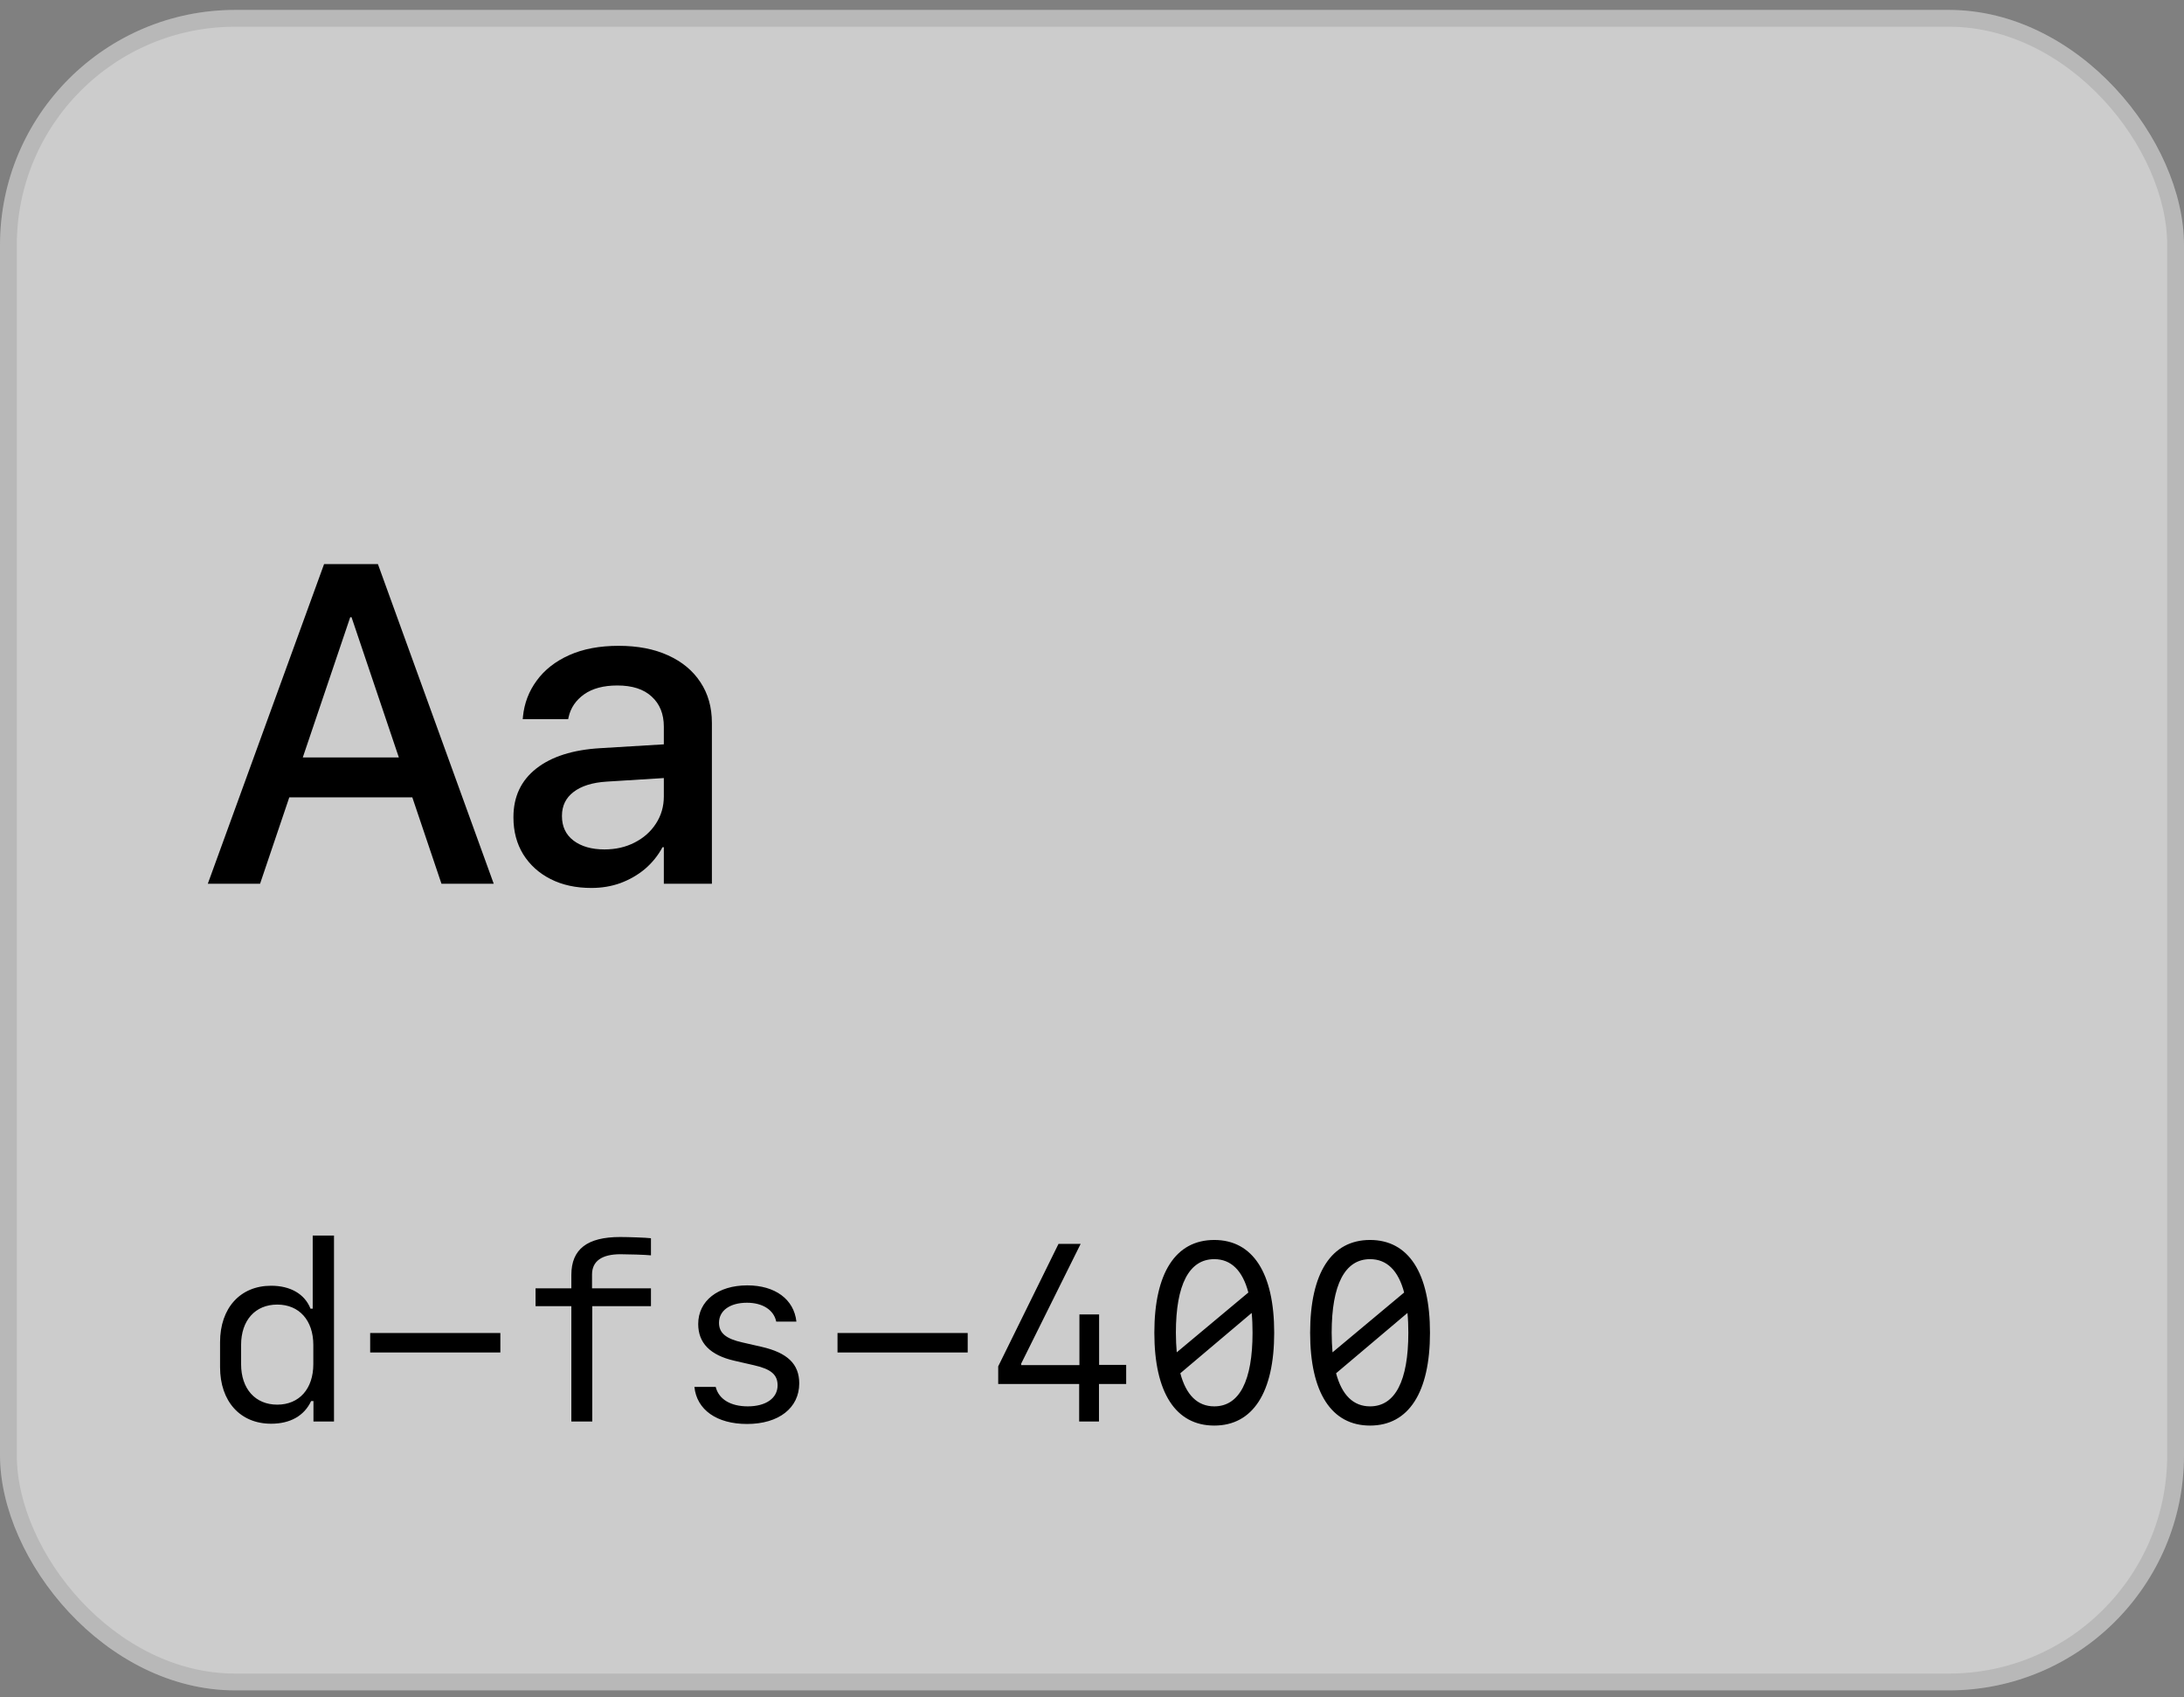 <svg width="130" height="101" viewBox="0 0 130 101" fill="none" xmlns="http://www.w3.org/2000/svg">
<rect x="0" y="0" width="130" height="101" fill="#808080" stroke="none"/>
<rect y="0.59" width="130" height="100" rx="14" fill="white" fill-opacity="0.6"/>
<rect x="0.5" y="1.09" width="129" height="99" rx="13.5" stroke="black" stroke-opacity="0.1"/>
<path d="M12.369 52.59L19.291 33.566H21.69V36.73H20.846L15.48 52.59H12.369ZM15.731 47.448L16.588 45.075H25.184L26.041 47.448H15.731ZM26.278 52.59L20.925 36.73V33.566H22.494L29.389 52.59H26.278ZM35.203 52.84C34.28 52.84 33.472 52.665 32.777 52.313C32.083 51.962 31.538 51.469 31.143 50.837C30.756 50.204 30.562 49.474 30.562 48.648V48.622C30.562 47.409 31.015 46.446 31.92 45.734C32.826 45.023 34.096 44.618 35.73 44.522L40.977 44.205V46.209L36.113 46.512C35.26 46.565 34.601 46.772 34.135 47.132C33.678 47.483 33.45 47.954 33.45 48.543V48.569C33.45 49.184 33.678 49.668 34.135 50.019C34.601 50.371 35.216 50.547 35.981 50.547C36.649 50.547 37.247 50.41 37.774 50.138C38.31 49.865 38.732 49.492 39.04 49.017C39.356 48.534 39.514 47.993 39.514 47.396V43.243C39.514 42.487 39.273 41.889 38.789 41.45C38.315 41.01 37.633 40.791 36.746 40.791C35.928 40.791 35.269 40.966 34.768 41.318C34.276 41.67 33.968 42.122 33.845 42.676L33.819 42.795H31.116L31.129 42.636C31.209 41.845 31.481 41.133 31.947 40.501C32.413 39.859 33.059 39.354 33.885 38.984C34.711 38.615 35.691 38.431 36.825 38.431C37.959 38.431 38.938 38.62 39.765 38.998C40.6 39.376 41.241 39.907 41.69 40.593C42.147 41.278 42.375 42.087 42.375 43.019V52.59H39.514V50.415H39.435C39.171 50.907 38.824 51.337 38.394 51.707C37.963 52.067 37.475 52.348 36.93 52.55C36.394 52.744 35.818 52.84 35.203 52.84Z" fill="black"/>
<path d="M16.138 84.722C14.3 84.722 13.099 83.396 13.099 81.353V79.873C13.099 77.837 14.3 76.511 16.138 76.511C17.288 76.511 18.138 77.002 18.482 77.874H18.614V73.523H19.881V84.59H18.658V83.374H18.519C18.108 84.253 17.273 84.722 16.138 84.722ZM16.504 83.587C17.808 83.587 18.65 82.649 18.65 81.177V80.034C18.65 78.57 17.808 77.632 16.504 77.632C15.193 77.632 14.351 78.57 14.351 80.034V81.177C14.351 82.642 15.193 83.587 16.504 83.587ZM29.783 80.481H22.034V79.324H29.783V80.481ZM34.009 84.59V77.727H31.878V76.665H34.009V75.867C34.009 74.329 34.961 73.611 36.917 73.611C37.378 73.611 38.484 73.648 38.748 73.684V74.702C38.404 74.666 37.378 74.636 36.932 74.636C35.826 74.636 35.24 75.046 35.24 75.845V76.665H38.748V77.727H35.254V84.59H34.009ZM41.56 78.789C41.56 77.412 42.732 76.489 44.483 76.489C46.138 76.489 47.259 77.317 47.405 78.643H46.204C46.058 77.947 45.391 77.522 44.461 77.522C43.45 77.522 42.798 77.991 42.798 78.716C42.798 79.324 43.209 79.668 44.205 79.888L45.325 80.144C46.871 80.496 47.574 81.17 47.574 82.32C47.574 83.784 46.351 84.737 44.468 84.737C42.666 84.737 41.473 83.894 41.334 82.532H42.601C42.784 83.264 43.487 83.689 44.512 83.689C45.596 83.689 46.285 83.198 46.285 82.437C46.285 81.807 45.897 81.47 44.886 81.243L43.706 80.972C42.271 80.642 41.56 79.917 41.56 78.789ZM57.601 80.481H49.852V79.324H57.601V80.481ZM64.236 84.59V82.356H59.417V81.309L63.006 74.021H64.324L60.787 81.14V81.236H64.251V78.218H65.423V81.221H67.034V82.356H65.415V84.59H64.236ZM72.278 84.832C69.978 84.832 68.711 82.869 68.711 79.309C68.711 75.75 69.978 73.787 72.278 73.787C74.571 73.787 75.845 75.75 75.845 79.309C75.845 82.869 74.571 84.832 72.278 84.832ZM69.993 79.309C69.993 79.727 70.015 80.115 70.044 80.474L74.307 76.914C73.963 75.603 73.274 74.929 72.278 74.929C70.784 74.929 69.993 76.438 69.993 79.309ZM72.278 83.689C73.772 83.689 74.556 82.173 74.556 79.309C74.556 78.884 74.541 78.496 74.505 78.13L70.257 81.719C70.601 83.015 71.282 83.689 72.278 83.689ZM81.551 84.832C79.251 84.832 77.984 82.869 77.984 79.309C77.984 75.75 79.251 73.787 81.551 73.787C83.843 73.787 85.118 75.75 85.118 79.309C85.118 82.869 83.843 84.832 81.551 84.832ZM79.266 79.309C79.266 79.727 79.288 80.115 79.317 80.474L83.58 76.914C83.235 75.603 82.547 74.929 81.551 74.929C80.057 74.929 79.266 76.438 79.266 79.309ZM81.551 83.689C83.045 83.689 83.829 82.173 83.829 79.309C83.829 78.884 83.814 78.496 83.777 78.13L79.529 81.719C79.874 83.015 80.555 83.689 81.551 83.689Z" fill="black"/>
</svg>
